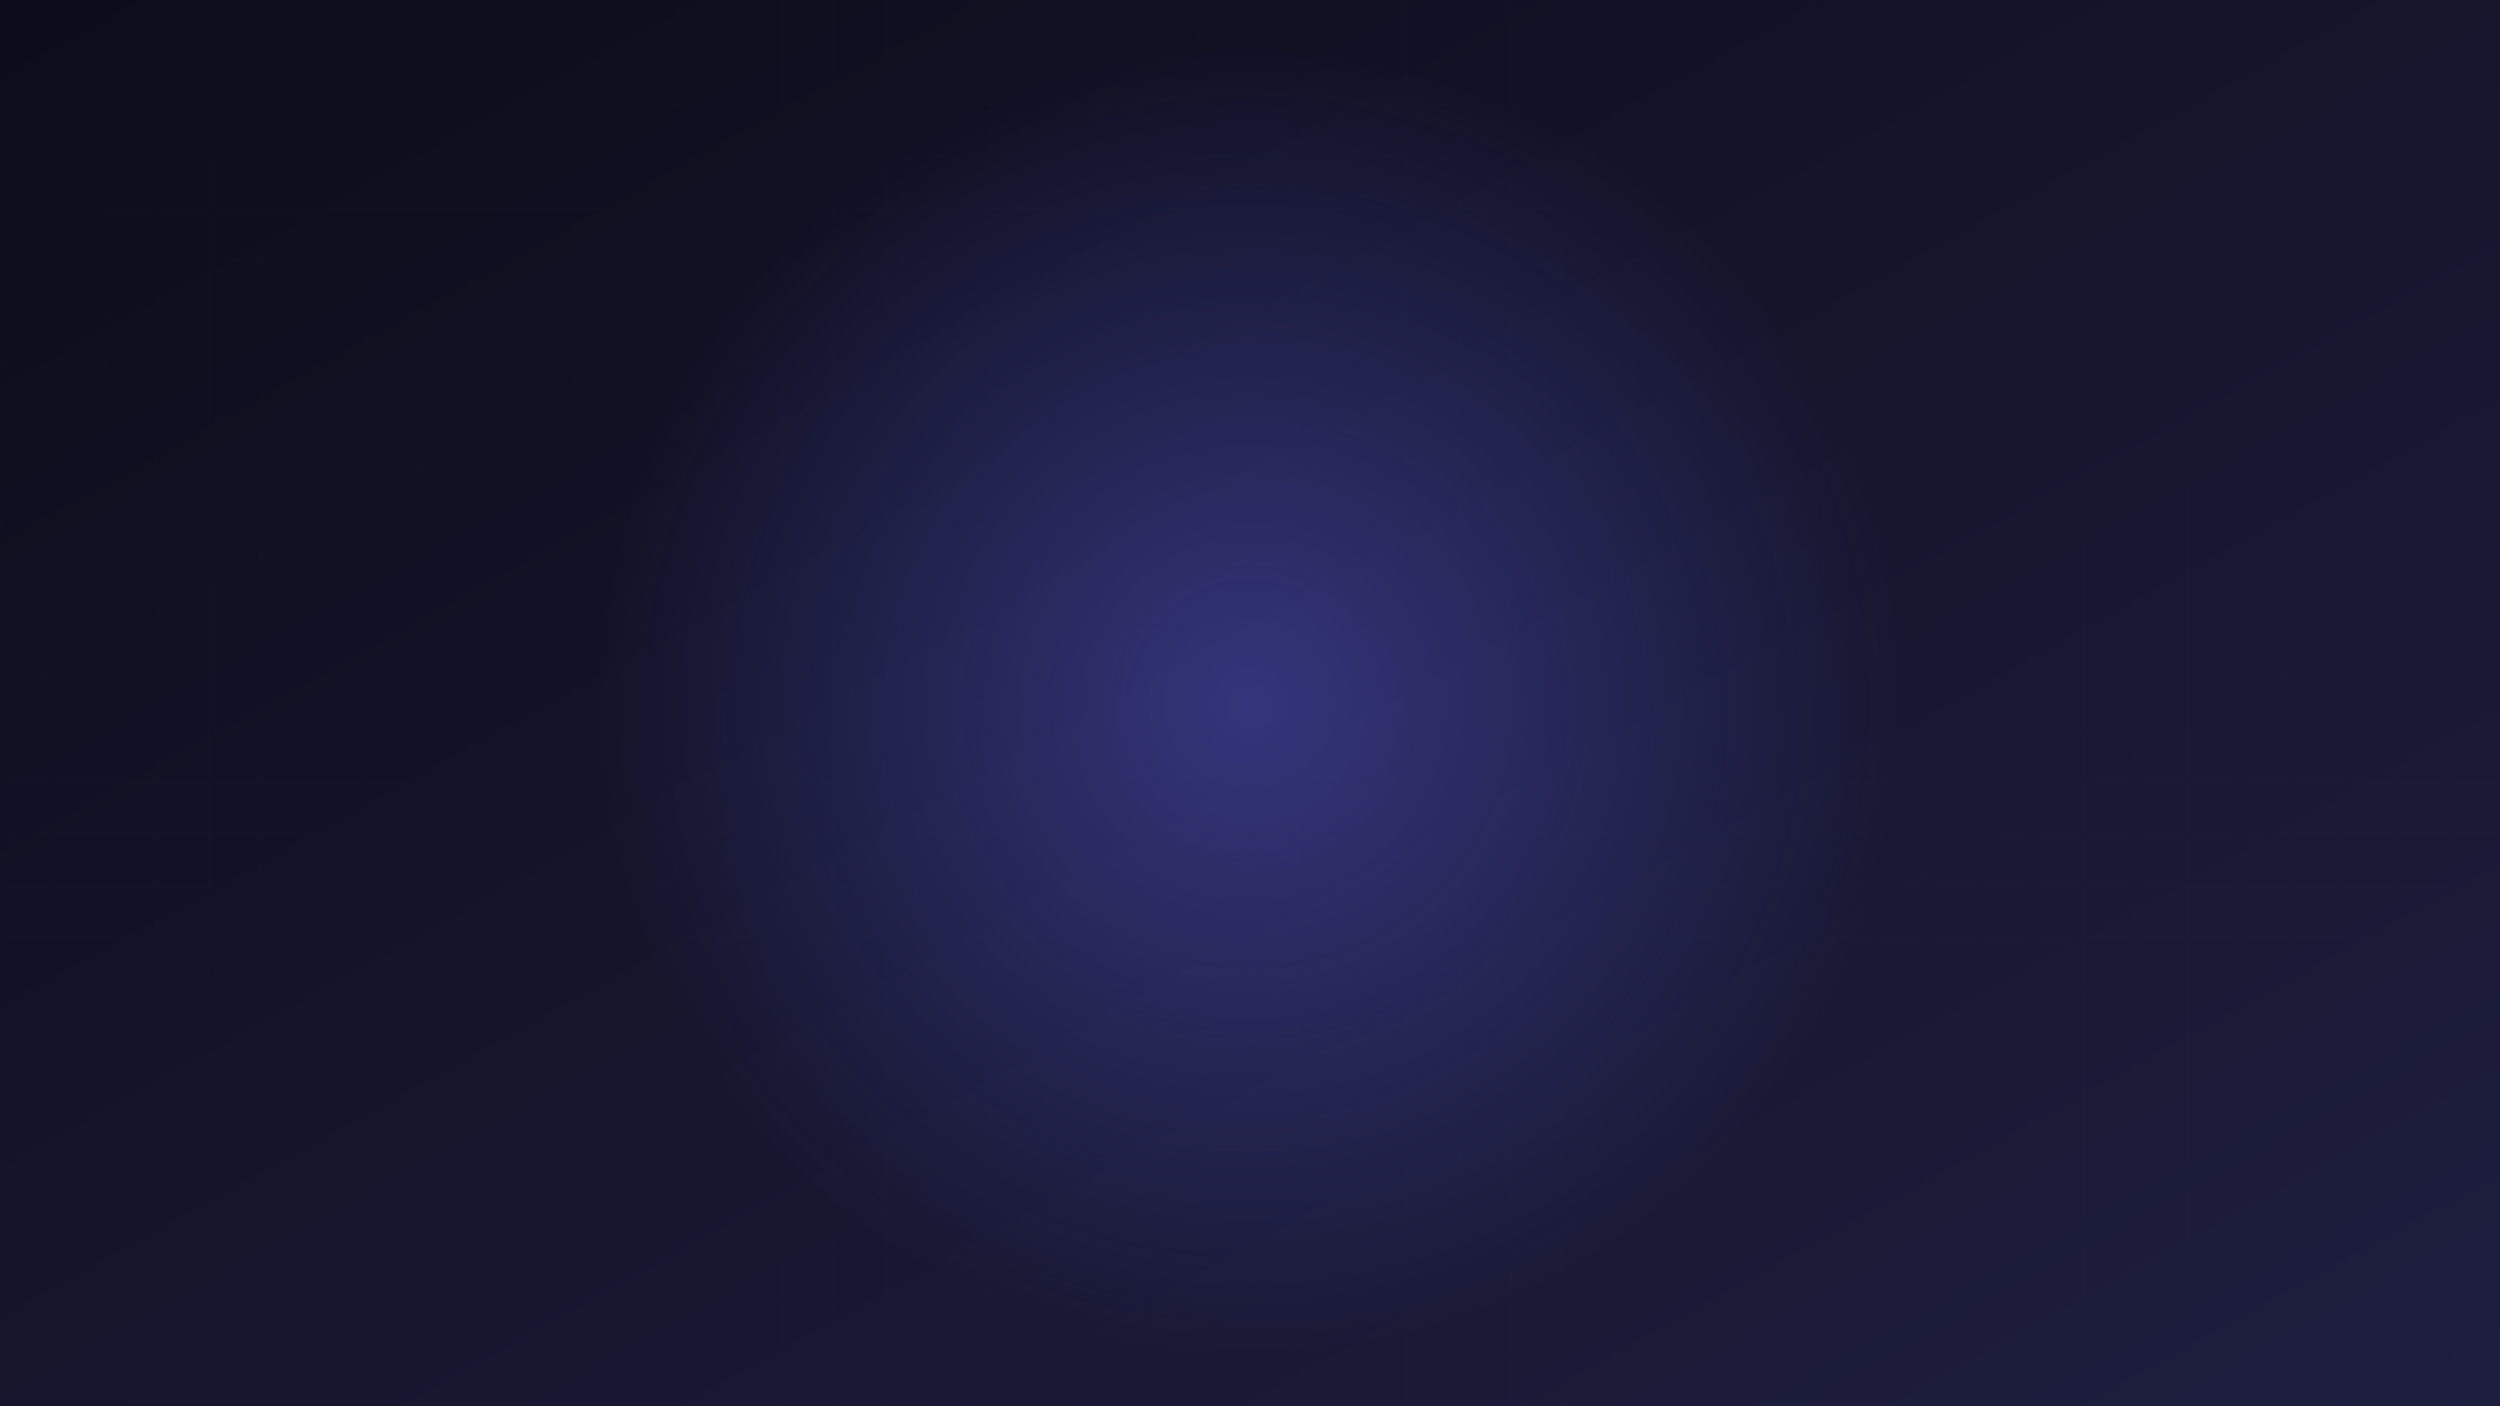 <svg viewBox="0 0 1920 1080" xmlns="http://www.w3.org/2000/svg">
  <defs>
    <linearGradient id="authGrad" x1="0%" y1="0%" x2="100%" y2="100%">
      <stop offset="0%" style="stop-color:#0c0c1a;stop-opacity:1" />
      <stop offset="100%" style="stop-color:#1e1e3f;stop-opacity:1" />
    </linearGradient>
    <radialGradient id="authGlow" cx="50%" cy="50%">
      <stop offset="0%" style="stop-color:#6366f1;stop-opacity:0.4" />
      <stop offset="100%" style="stop-color:#6366f1;stop-opacity:0" />
    </radialGradient>
  </defs>
  <rect width="100%" height="100%" fill="url(#authGrad)"/>
  <circle cx="960" cy="540" r="500" fill="url(#authGlow)"/>
  <!-- Grid pattern -->
  <defs>
    <pattern id="grid" width="40" height="40" patternUnits="userSpaceOnUse">
      <path d="M 40 0 L 0 0 0 40" fill="none" stroke="#374151" stroke-width="0.5" opacity="0.1"/>
    </pattern>
  </defs>
  <rect width="100%" height="100%" fill="url(#grid)"/>
</svg>

